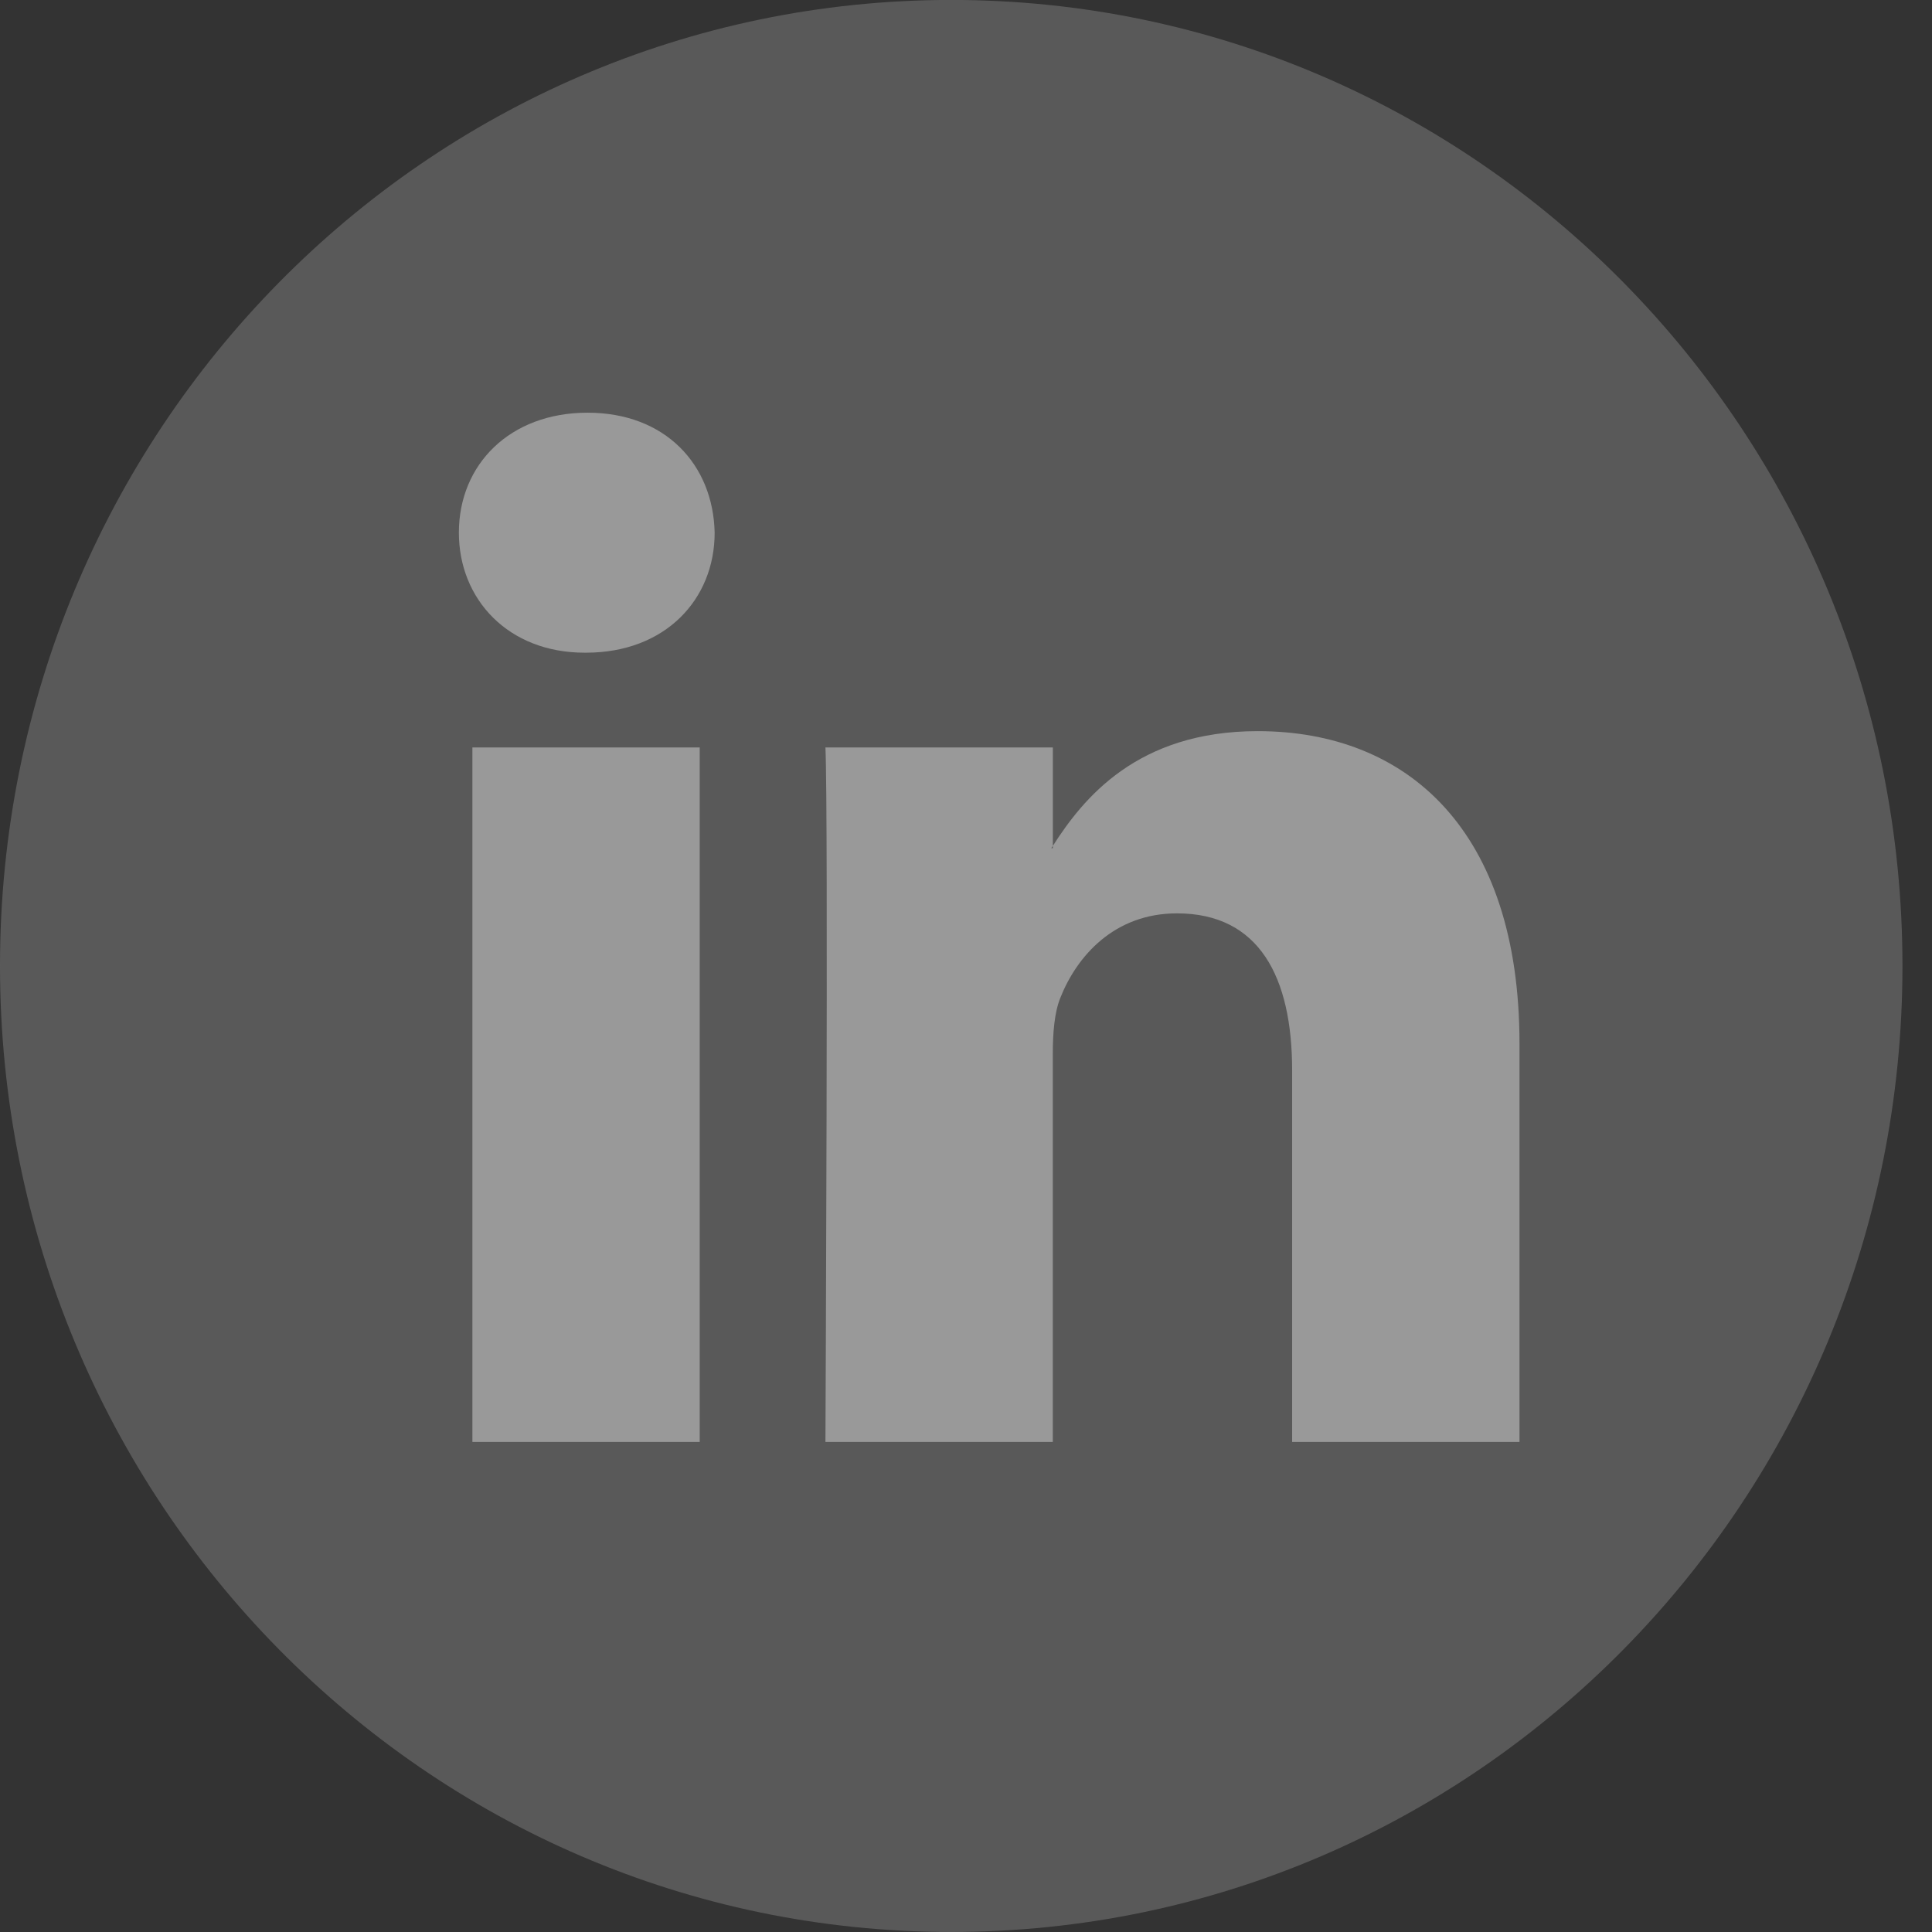 <svg width="41" height="41" viewBox="0 0 41 41" fill="none" xmlns="http://www.w3.org/2000/svg">
<rect x="0" y="0" width="41" height="41" fill="#333333" stroke="none"/>
<g opacity="0.5" clip-path="url(#clip0)">
<path d="M20.187 40.999C31.335 40.999 40.373 31.821 40.373 20.499C40.373 9.177 31.335 -0.001 20.187 -0.001C9.038 -0.001 0 9.177 0 20.499C0 31.821 9.038 40.999 20.187 40.999Z" fill="#808080"/>
<path d="M32.246 22.148V30.6H27.421V22.715C27.421 20.735 26.724 19.383 24.977 19.383C23.644 19.383 22.852 20.293 22.502 21.175C22.375 21.49 22.342 21.927 22.342 22.369V30.6H17.517C17.517 30.6 17.581 17.245 17.517 15.862H22.343V17.951C22.333 17.967 22.319 17.983 22.311 17.999H22.343V17.951C22.984 16.949 24.127 15.516 26.691 15.516C29.866 15.516 32.246 17.623 32.246 22.148ZM12.469 8.758C10.818 8.758 9.738 9.859 9.738 11.304C9.738 12.719 10.787 13.851 12.405 13.851H12.437C14.12 13.851 15.166 12.719 15.166 11.304C15.134 9.859 14.12 8.758 12.469 8.758ZM10.025 30.6H14.849V15.862H10.025V30.6Z" fill="white"/>
</g>
<defs>
<clipPath id="clip0">
<rect width="40.373" height="41" fill="white"/>
</clipPath>
</defs>
</svg>
